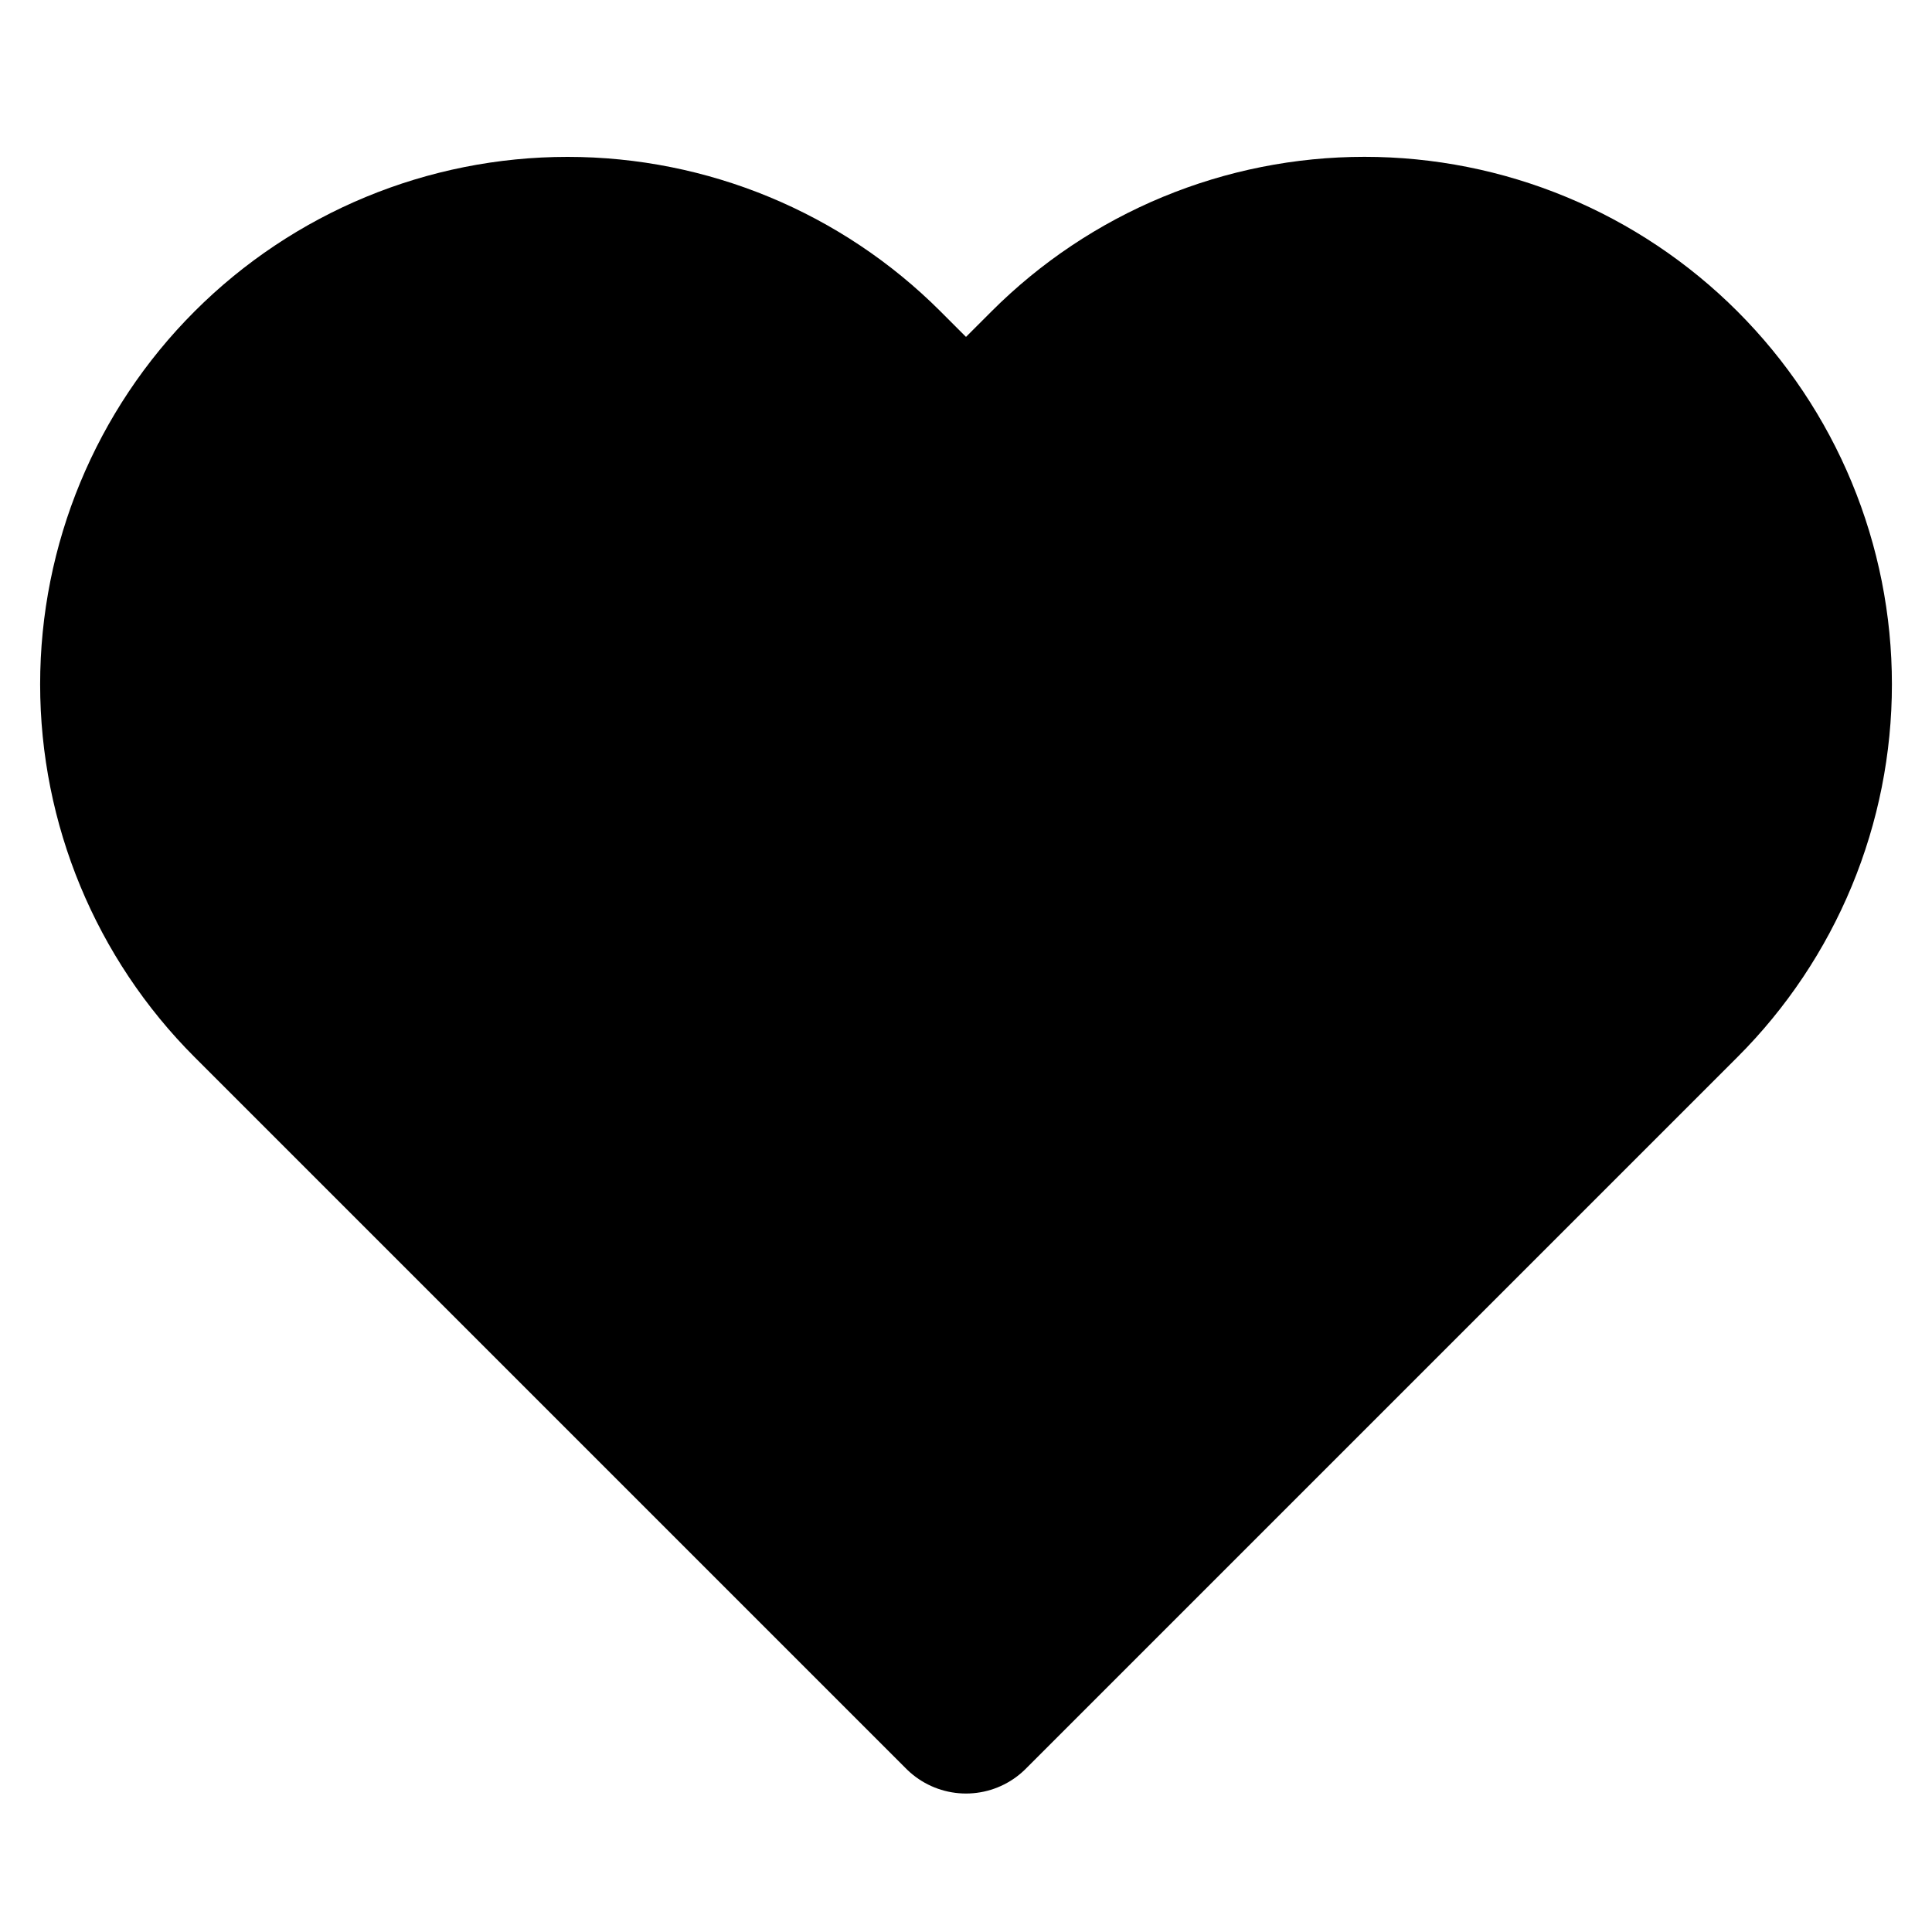 <svg width="40" height="40" viewBox="0 0 40 40" fill="none" xmlns="http://www.w3.org/2000/svg">
<path d="M34.733 7.683C33.882 6.832 32.871 6.156 31.759 5.695C30.647 5.234 29.454 4.997 28.25 4.997C27.046 4.997 25.854 5.234 24.741 5.695C23.629 6.156 22.618 6.832 21.767 7.683L20 9.45L18.233 7.683C16.514 5.964 14.182 4.998 11.75 4.998C9.318 4.998 6.986 5.964 5.267 7.683C3.547 9.403 2.581 11.735 2.581 14.167C2.581 16.598 3.547 18.93 5.267 20.65L20 35.383L34.733 20.65C35.585 19.799 36.261 18.788 36.722 17.676C37.183 16.563 37.42 15.371 37.42 14.167C37.42 12.963 37.183 11.77 36.722 10.658C36.261 9.545 35.585 8.535 34.733 7.683Z" fill="currentColor" stroke="currentColor" stroke-width="3.5" stroke-linecap="round" stroke-linejoin="round"/>
</svg>
